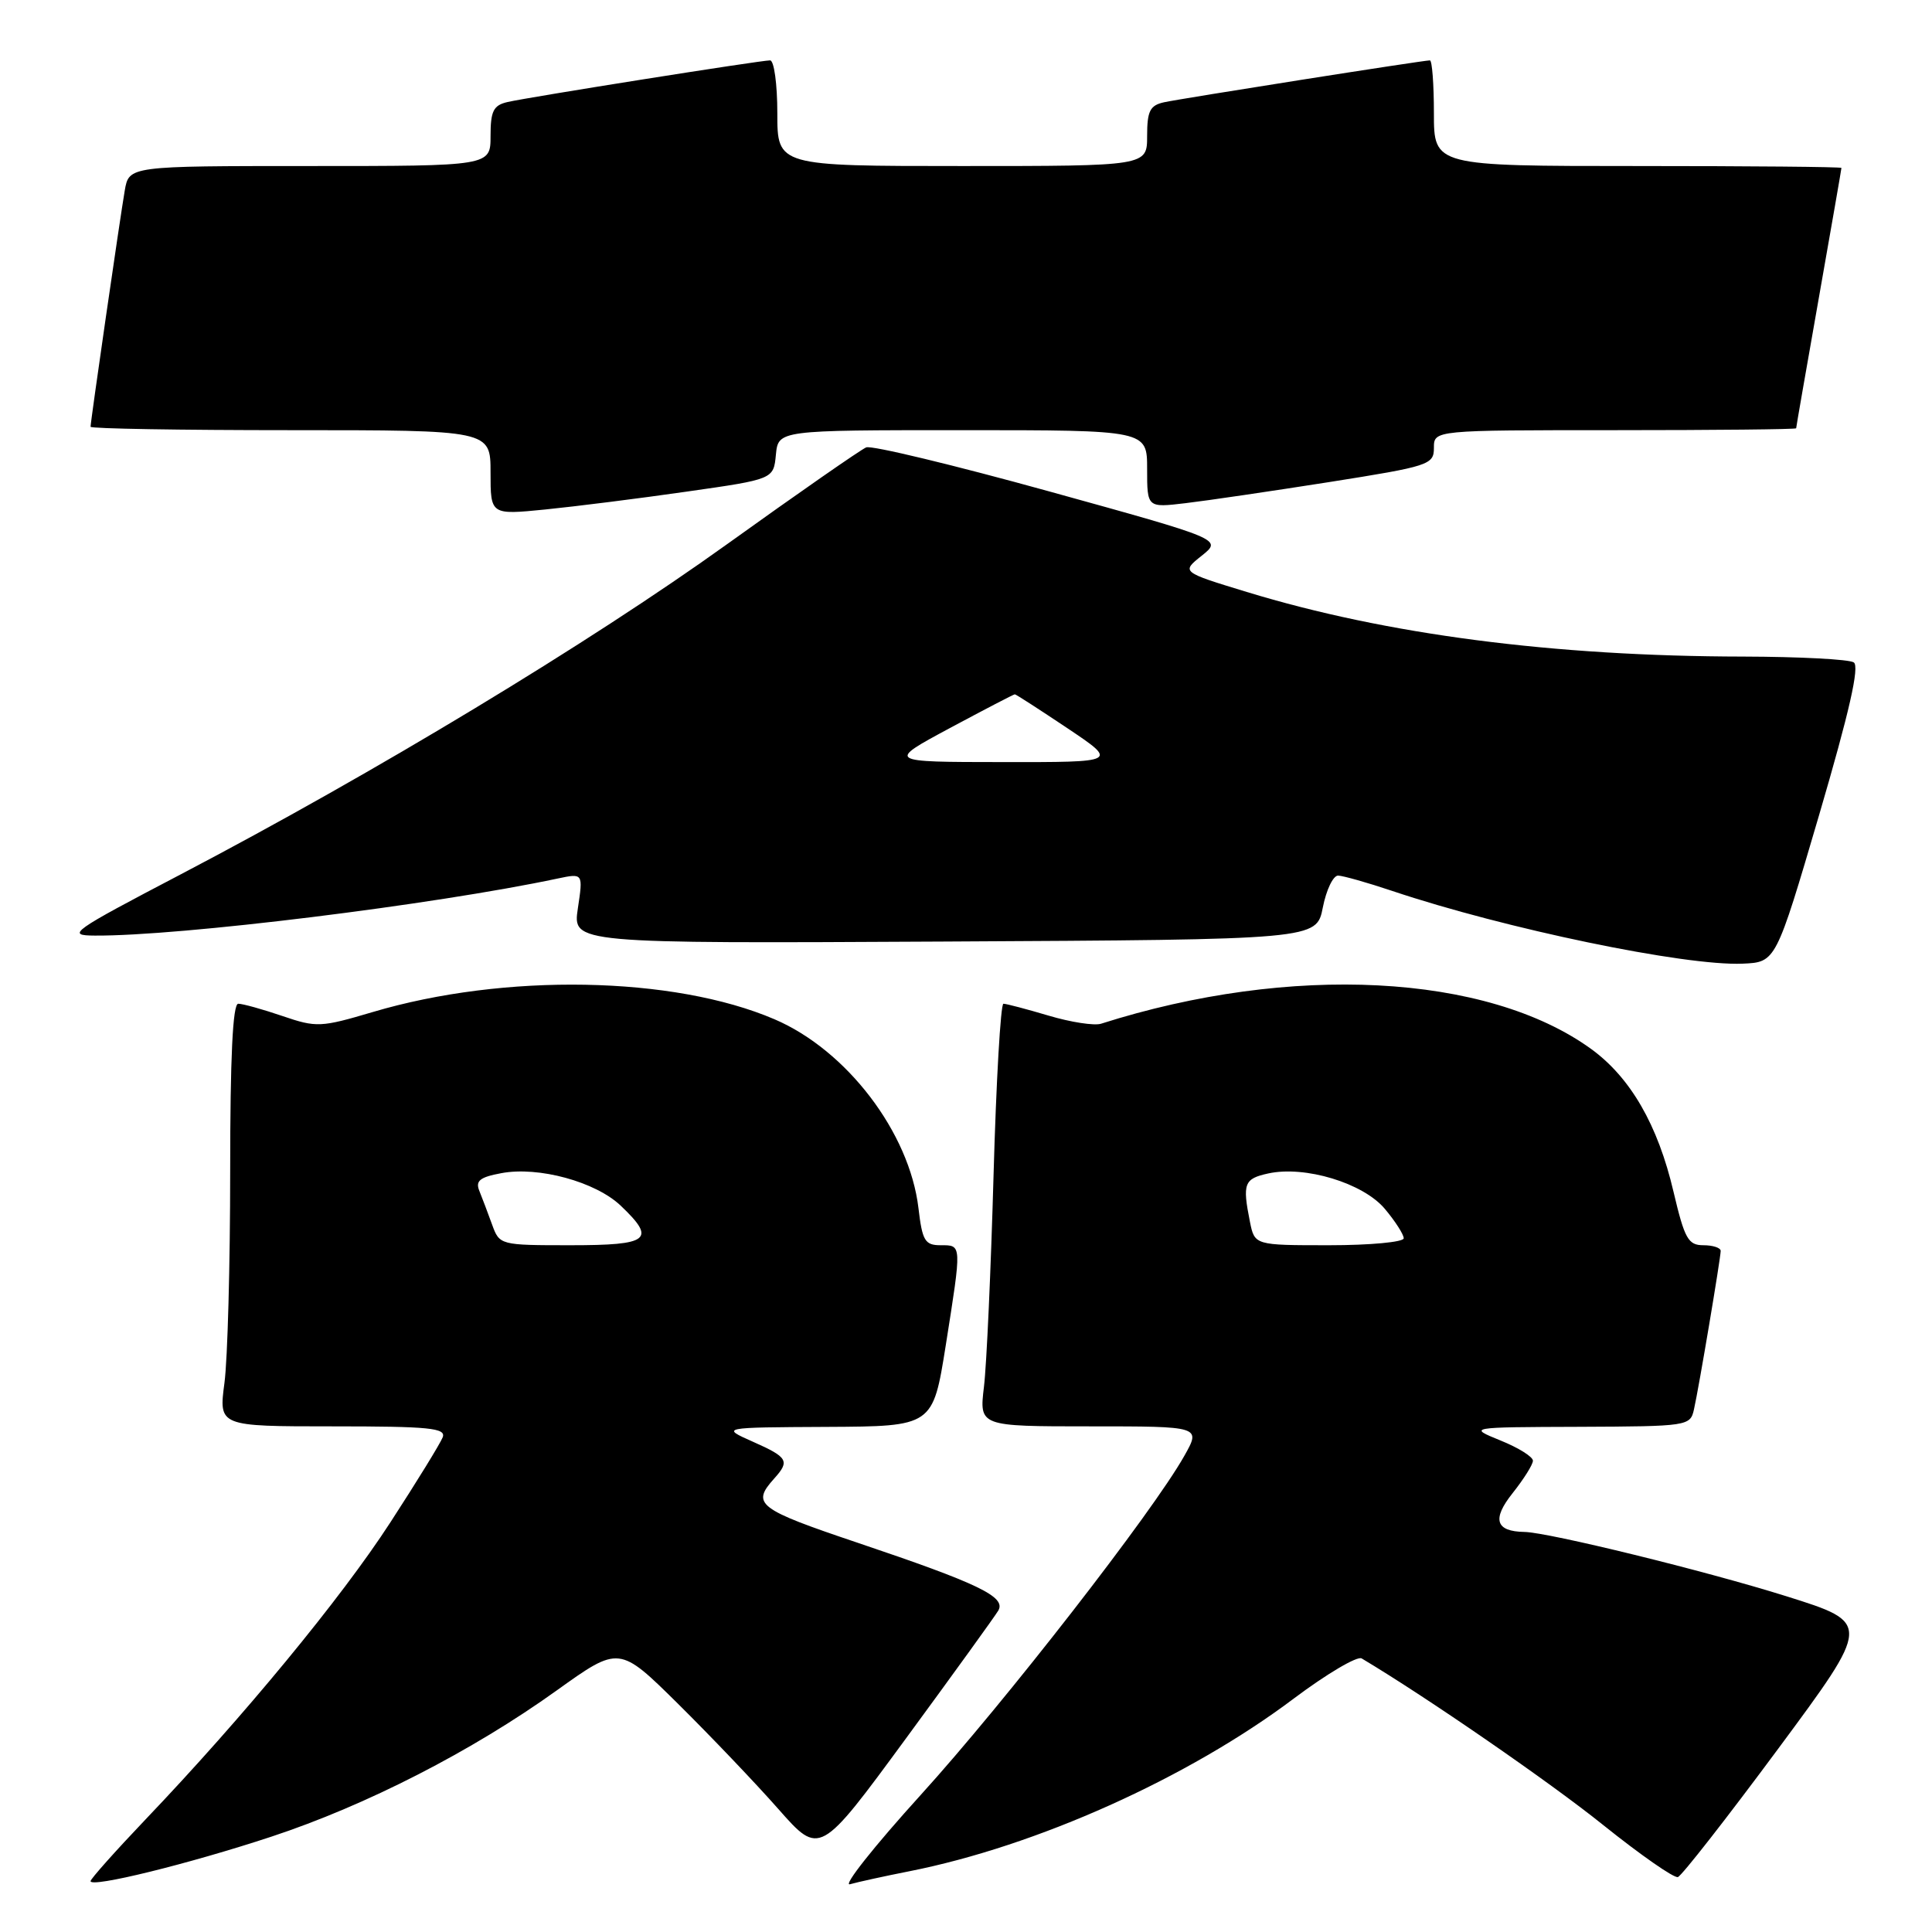 <?xml version="1.0" encoding="UTF-8" standalone="no"?>
<!DOCTYPE svg PUBLIC "-//W3C//DTD SVG 1.1//EN" "http://www.w3.org/Graphics/SVG/1.1/DTD/svg11.dtd" >
<svg xmlns="http://www.w3.org/2000/svg" xmlns:xlink="http://www.w3.org/1999/xlink" version="1.1" viewBox="0 0 256 256">
 <g >
 <path fill="currentColor"
d=" M 35.95 243.37 C 48.53 239.22 62.56 232.03 73.77 223.99 C 82.05 218.06 82.05 218.06 89.86 225.78 C 94.15 230.03 100.13 236.29 103.14 239.71 C 108.62 245.92 108.62 245.92 120.06 230.33 C 126.35 221.76 131.85 214.14 132.28 213.41 C 133.34 211.59 129.68 209.83 113.69 204.44 C 100.38 199.96 99.53 199.31 102.58 195.92 C 104.69 193.58 104.41 193.10 99.75 191.03 C 95.50 189.14 95.50 189.14 109.56 189.07 C 123.61 189.00 123.61 189.00 125.32 178.25 C 127.45 164.76 127.47 165.00 124.64 165.00 C 122.56 165.00 122.21 164.42 121.70 160.08 C 120.51 150.06 112.20 139.16 102.63 135.06 C 89.25 129.32 66.84 128.92 49.39 134.10 C 42.50 136.14 41.94 136.17 37.40 134.62 C 34.79 133.73 32.16 133.00 31.57 133.00 C 30.84 133.00 30.50 140.09 30.50 155.25 C 30.50 167.49 30.16 180.09 29.74 183.25 C 28.98 189.00 28.98 189.00 44.10 189.00 C 56.91 189.00 59.13 189.22 58.66 190.45 C 58.35 191.25 55.23 196.33 51.72 201.73 C 45.20 211.79 32.20 227.55 19.26 241.11 C 15.27 245.30 12.00 248.97 12.00 249.26 C 12.00 250.18 24.98 246.99 35.95 243.37 Z  M 120.50 247.95 C 137.34 244.62 157.43 235.60 171.43 225.07 C 175.80 221.79 179.85 219.40 180.43 219.75 C 189.05 224.89 205.43 236.19 212.45 241.84 C 217.38 245.79 221.82 248.89 222.33 248.72 C 222.84 248.55 228.81 240.91 235.61 231.73 C 247.96 215.05 247.96 215.05 236.73 211.52 C 226.04 208.16 205.20 203.05 202.00 202.99 C 198.17 202.93 197.67 201.31 200.42 197.86 C 201.89 196.01 203.11 194.08 203.12 193.56 C 203.14 193.04 201.20 191.83 198.82 190.87 C 194.50 189.11 194.50 189.11 209.23 189.06 C 223.67 189.00 223.97 188.96 224.46 186.75 C 225.12 183.83 227.99 166.73 228.00 165.75 C 228.00 165.34 226.97 165.00 225.71 165.00 C 223.69 165.00 223.22 164.15 221.75 157.92 C 219.68 149.06 216.04 142.77 210.83 138.99 C 197.02 128.99 171.00 127.65 145.89 135.65 C 145.00 135.93 141.88 135.45 138.96 134.58 C 136.03 133.71 133.33 133.00 132.96 133.00 C 132.59 133.00 132.00 143.24 131.65 155.75 C 131.30 168.26 130.73 180.86 130.38 183.75 C 129.75 189.00 129.75 189.00 144.44 189.00 C 159.13 189.00 159.13 189.00 156.94 192.89 C 152.75 200.35 133.13 225.58 121.99 237.85 C 115.82 244.65 111.61 249.97 112.63 249.67 C 113.66 249.38 117.20 248.60 120.50 247.95 Z  M 241.04 108.00 C 245.06 94.29 246.43 88.28 245.63 87.77 C 245.01 87.36 238.43 87.02 231.00 87.00 C 205.81 86.96 183.69 84.08 165.21 78.44 C 156.52 75.79 156.52 75.79 159.24 73.63 C 161.95 71.46 161.95 71.46 139.01 65.11 C 126.39 61.62 115.49 58.99 114.78 59.28 C 114.08 59.56 105.75 65.35 96.28 72.15 C 78.05 85.23 49.65 102.39 24.00 115.83 C 9.39 123.48 8.73 123.95 12.56 123.97 C 23.81 124.05 57.51 119.89 73.89 116.41 C 77.27 115.70 77.27 115.70 76.57 120.36 C 75.87 125.02 75.87 125.02 125.16 124.76 C 174.44 124.50 174.44 124.50 175.28 120.25 C 175.74 117.91 176.65 116.01 177.31 116.02 C 177.96 116.04 181.20 116.95 184.50 118.06 C 199.44 123.07 223.28 128.02 230.91 127.69 C 235.31 127.50 235.31 127.50 241.04 108.00 Z  M 91.00 65.14 C 102.50 63.50 102.50 63.50 102.81 60.25 C 103.13 57.00 103.13 57.00 127.56 57.00 C 152.00 57.00 152.00 57.00 152.00 62.14 C 152.00 67.28 152.00 67.28 157.11 66.67 C 159.92 66.34 168.47 65.08 176.11 63.88 C 189.39 61.78 190.00 61.58 190.00 59.34 C 190.00 57.00 190.00 57.00 214.00 57.00 C 227.20 57.00 238.00 56.89 238.00 56.75 C 238.00 56.61 239.35 48.85 241.00 39.50 C 242.65 30.15 244.00 22.39 244.00 22.25 C 244.00 22.11 231.85 22.00 217.00 22.00 C 190.00 22.00 190.00 22.00 190.00 15.00 C 190.00 11.15 189.76 8.00 189.47 8.00 C 188.57 8.00 156.65 13.03 154.25 13.55 C 152.38 13.96 152.00 14.70 152.00 18.02 C 152.00 22.00 152.00 22.00 127.50 22.00 C 103.00 22.00 103.00 22.00 103.00 15.00 C 103.00 11.15 102.57 8.00 102.04 8.00 C 100.77 8.00 70.11 12.86 67.25 13.52 C 65.38 13.95 65.00 14.71 65.00 18.02 C 65.00 22.00 65.00 22.00 41.05 22.00 C 17.09 22.00 17.09 22.00 16.53 25.25 C 15.91 28.84 12.00 55.85 12.00 56.55 C 12.00 56.80 23.92 57.00 38.50 57.00 C 65.00 57.00 65.00 57.00 65.00 62.62 C 65.00 68.23 65.00 68.23 72.25 67.51 C 76.24 67.11 84.67 66.05 91.00 65.14 Z  M 65.20 162.25 C 64.65 160.74 63.90 158.74 63.52 157.81 C 62.97 156.47 63.57 155.98 66.43 155.45 C 71.35 154.52 78.92 156.59 82.25 159.76 C 86.99 164.27 86.07 165.00 75.60 165.00 C 66.25 165.00 66.19 164.98 65.20 162.25 Z  M 165.62 161.88 C 164.61 156.81 164.85 156.19 168.04 155.49 C 172.91 154.42 180.62 156.76 183.49 160.17 C 184.87 161.81 186.00 163.57 186.00 164.08 C 186.00 164.58 181.56 165.00 176.12 165.00 C 166.25 165.00 166.25 165.00 165.62 161.88 Z  M 125.85 96.48 C 130.44 94.02 134.32 92.00 134.47 92.00 C 134.62 92.00 137.75 94.03 141.45 96.50 C 148.16 101.00 148.16 101.00 132.83 100.98 C 117.50 100.97 117.50 100.97 125.85 96.48 Z "/>
</g>
</svg>